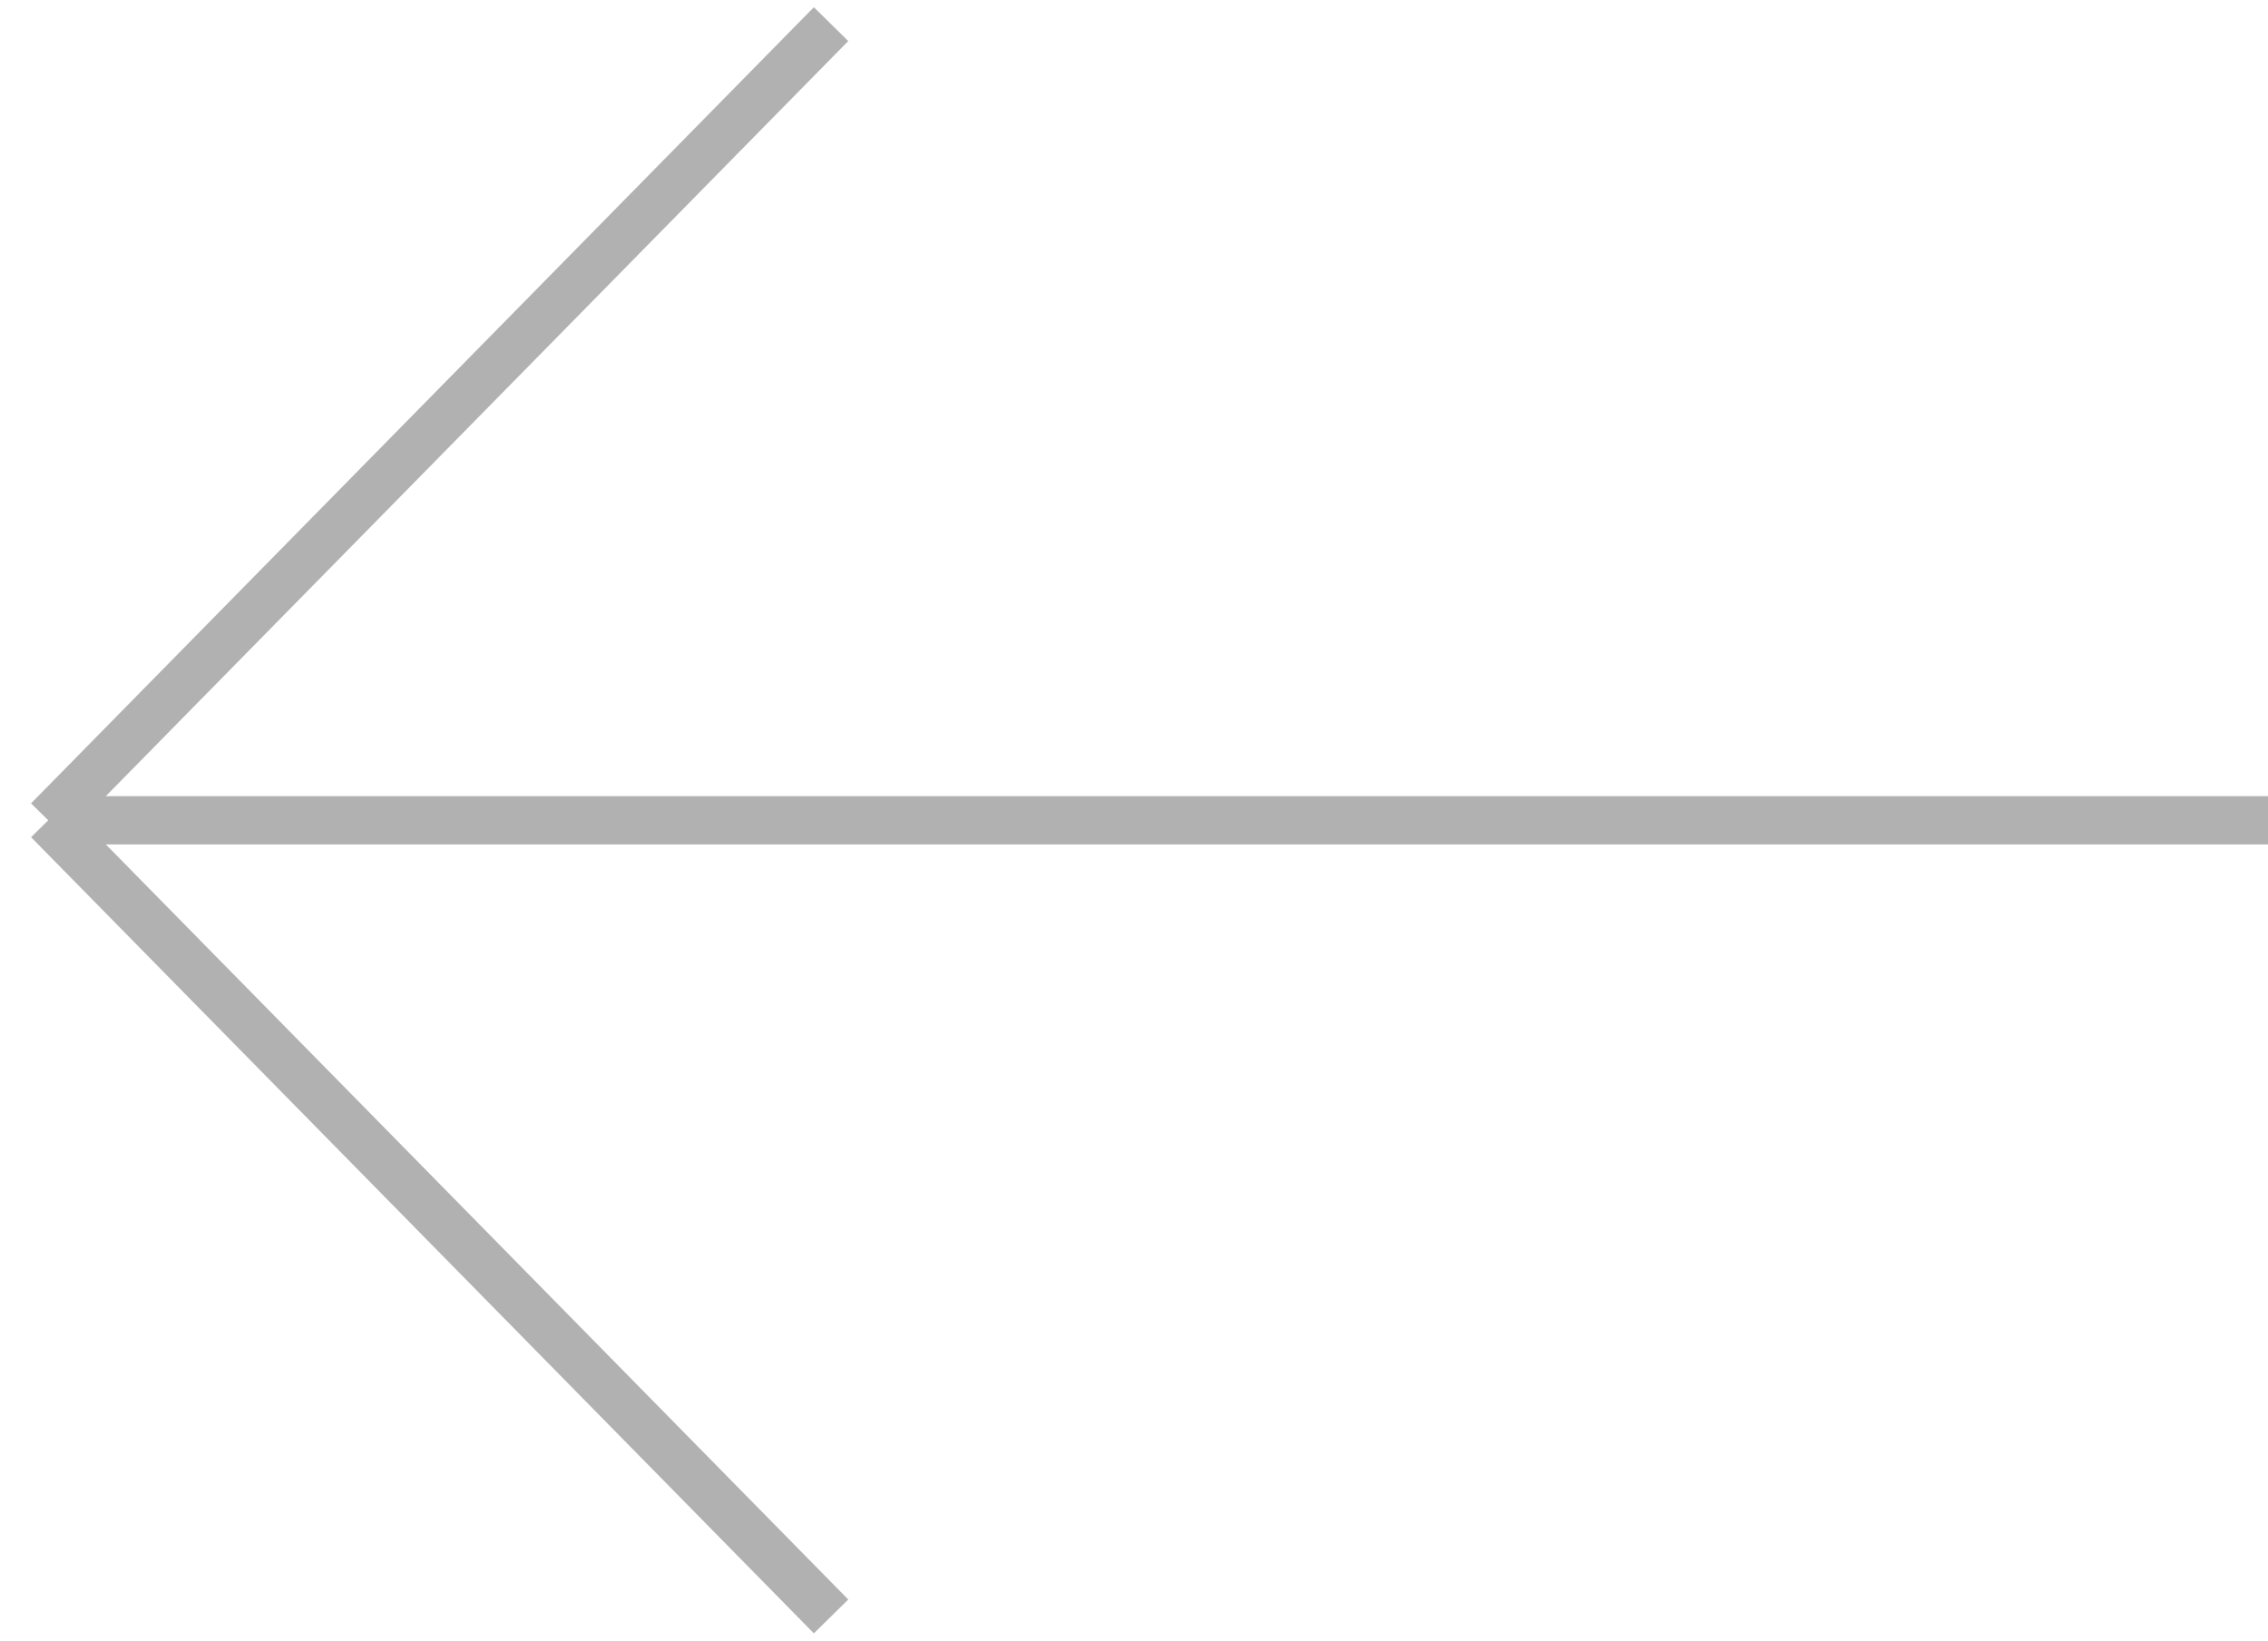 <svg width="94" height="68" viewBox="0 0 94 68" fill="none" xmlns="http://www.w3.org/2000/svg">
<path id="Vector 2" d="M34.444 1L2 34M2 34L34.444 67M2 34H94" stroke="#B1B1B1" stroke-width="2"/>
</svg>
